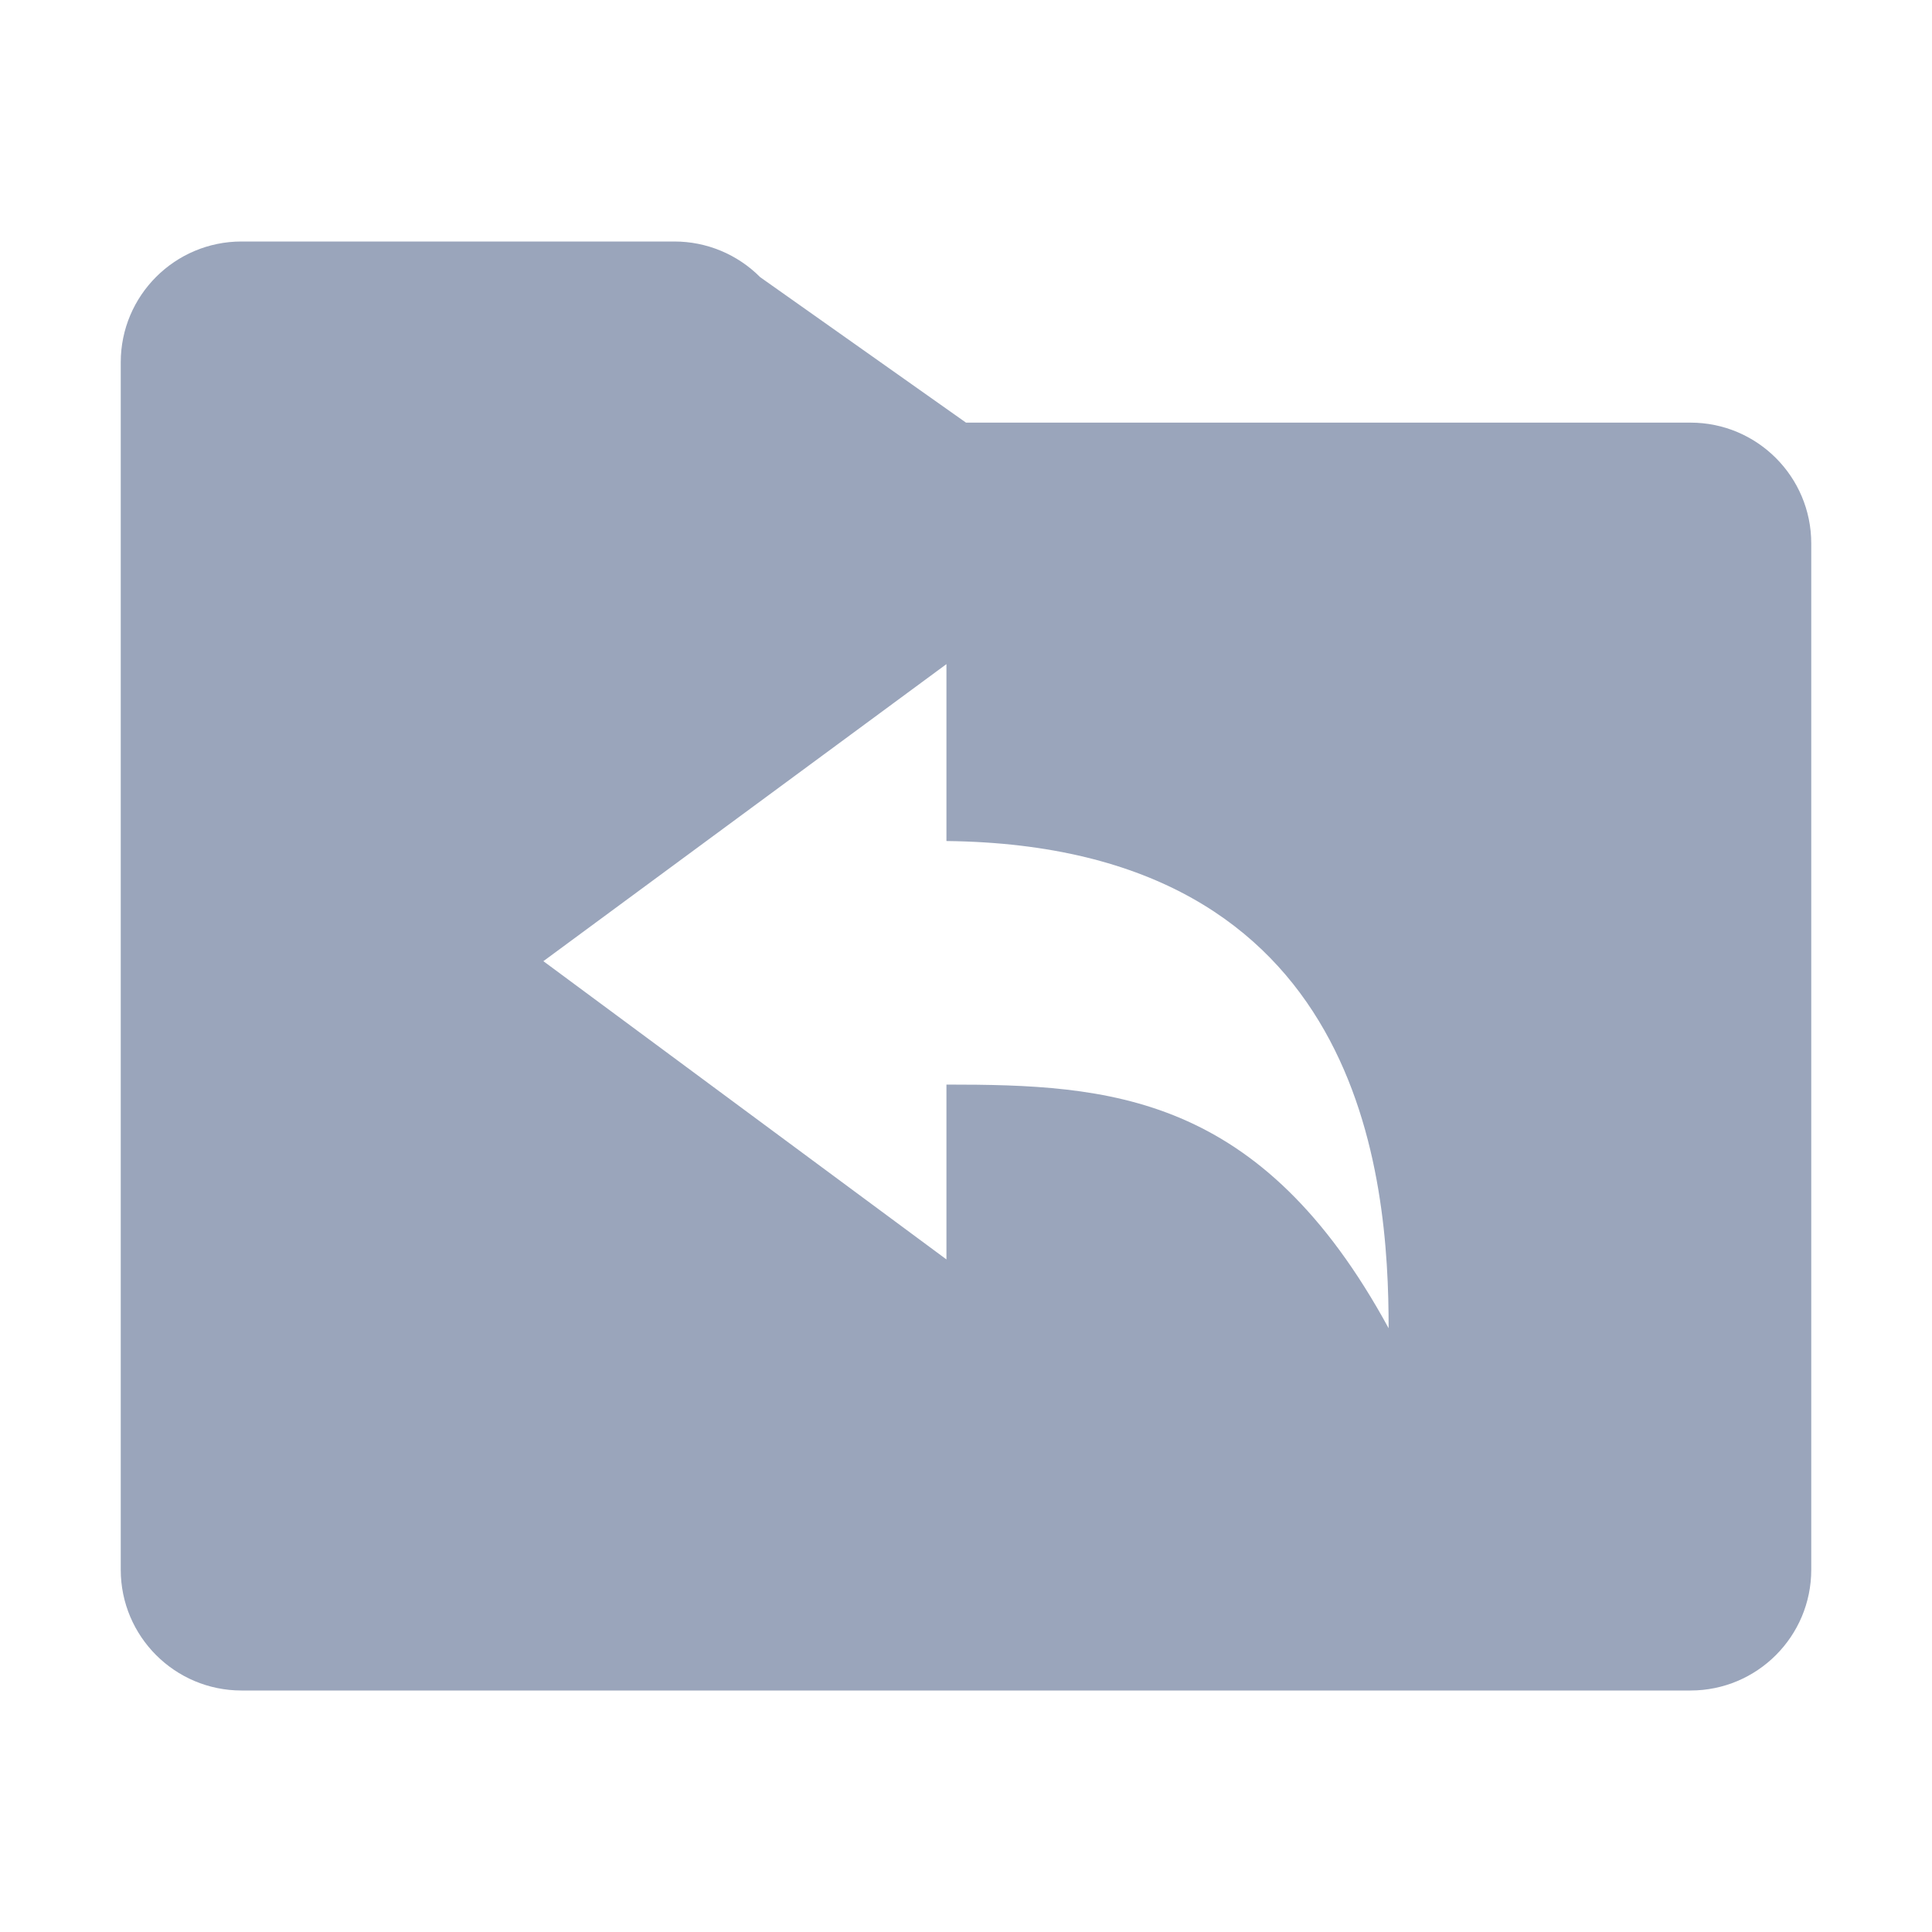 <?xml version="1.0" encoding="UTF-8"?>
<svg width="16px" height="16px" viewBox="0 0 16 16" version="1.1" xmlns="http://www.w3.org/2000/svg" xmlns:xlink="http://www.w3.org/1999/xlink">
    <!-- Generator: Sketch 58 (84663) - https://sketch.com -->
    <title>收录到圈子</title>
    <desc>Created with Sketch.</desc>
    <g id="首页" stroke="none" stroke-width="1" fill="none" fill-rule="evenodd">
        <g id="首页-推荐" transform="translate(-455, -473)" fill="#9AA5BB">
            <g id="编组-13" transform="translate(443, 420)">
                <g id="编组-14备份-3" transform="translate(0, 42)">
                    <g id="icon/基础图标/退出-copy-23复制-6" transform="translate(12, 11)">
                        <g id="编组">
                            <path d="M5.585,2 C5.852,2 6.107,2.106 6.295,2.295 L6.295,2.295 L8,3.5 L14,3.5 C14.552,3.5 15,3.948 15,4.5 L15,4.5 L15,13 C15,13.552 14.552,14 14,14 L14,14 L2,14 C1.448,14 1,13.552 1,13 L1,13 L1,3 C1,2.448 1.448,2 2,2 L2,2 Z M7.838,5.5 L4.5,7.96 L7.838,10.43 L7.838,8.982 C9.189,8.982 10.44,9.053 11.5,11 C11.5,9.763 11.302,7.004 7.838,6.965 L7.838,6.965 L7.838,5.5 Z" id="形状结合"></path>
                        </g>
                    </g>
                </g>
            </g>
        </g>
    </g>
</svg>